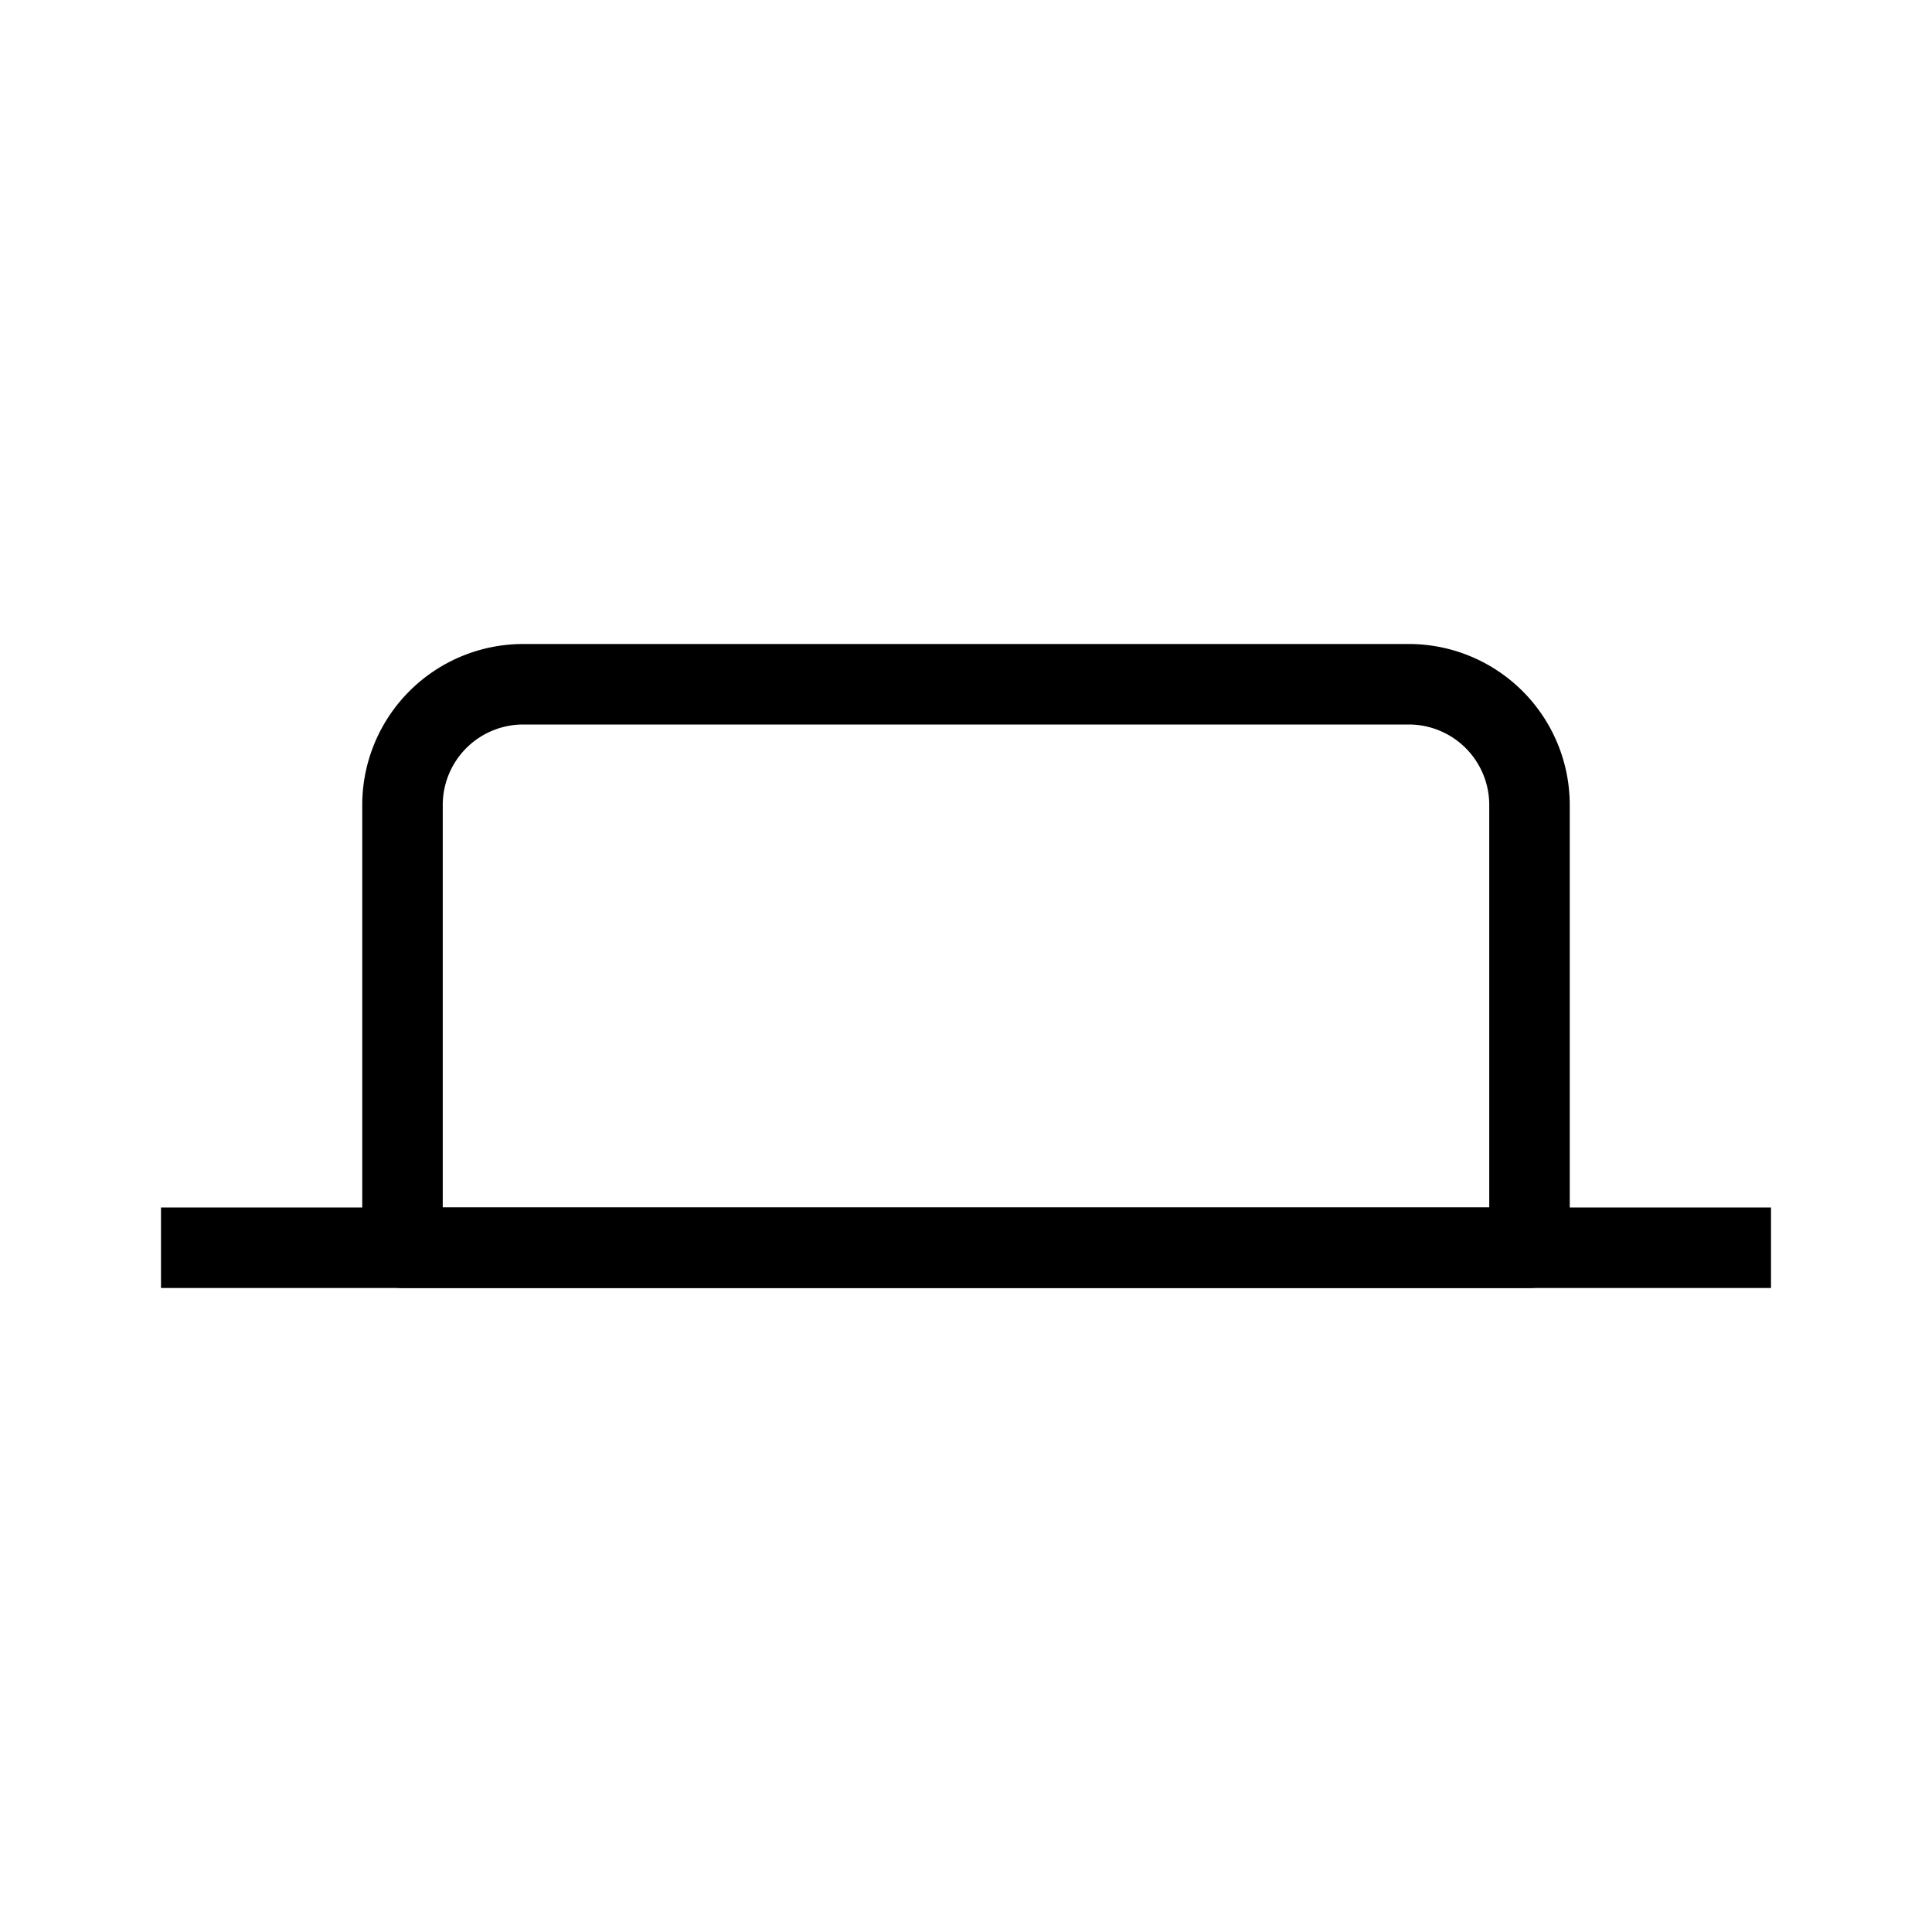 <svg t="1724587042076" class="icon" viewBox="0 0 1024 1024" version="1.1" xmlns="http://www.w3.org/2000/svg" p-id="28654" xmlns:xlink="http://www.w3.org/1999/xlink"><path d="M938.667 682.667H85.333v-42.667h853.333v42.667z" p-id="28655"></path><path d="M192 426.667a85.333 85.333 0 0 1 85.333-85.333h469.333a85.333 85.333 0 0 1 85.333 85.333v234.667a21.333 21.333 0 0 1-21.333 21.333H213.333a21.333 21.333 0 0 1-21.333-21.333V426.667z m85.333-42.667a42.667 42.667 0 0 0-42.667 42.667v213.333h554.667V426.667a42.667 42.667 0 0 0-42.667-42.667H277.333z" p-id="28656"></path></svg>